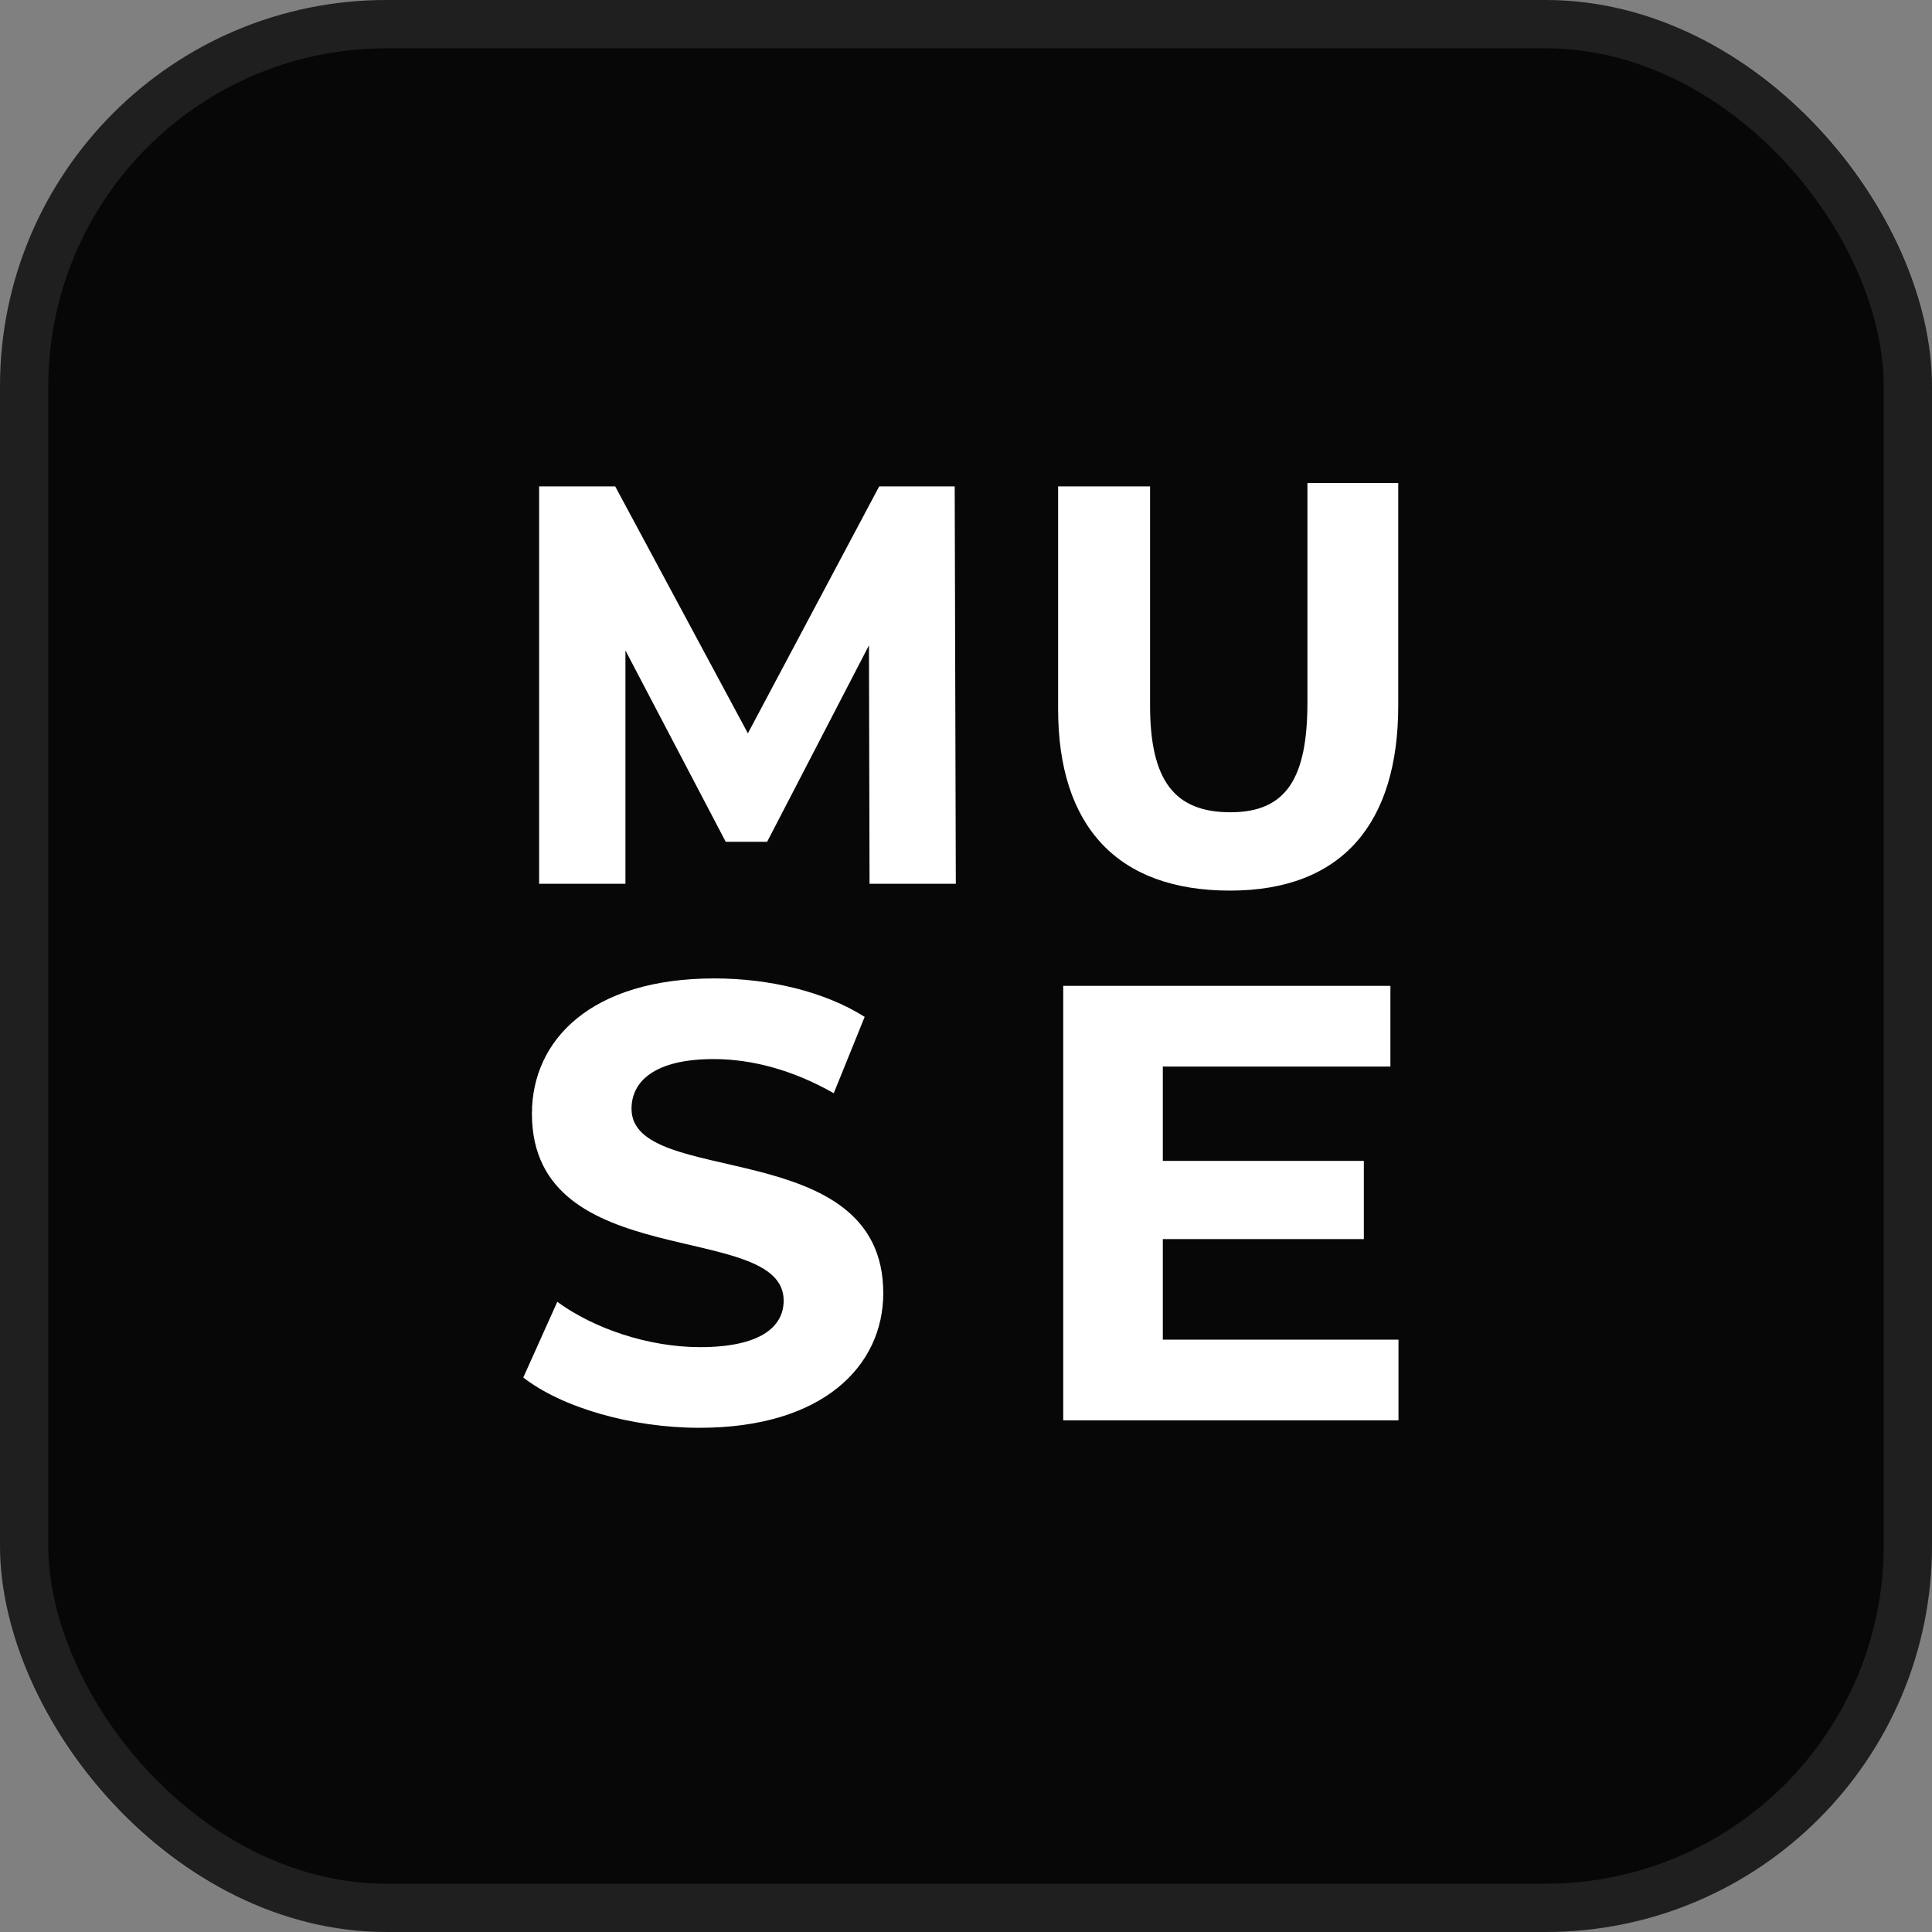 <svg width="40" height="40" viewBox="0 0 40 40" fill="none" xmlns="http://www.w3.org/2000/svg">
<rect x="0" y="0" width="40" height="40" fill="#808080" stroke="none"/>
<rect width="40" height="40" rx="8" fill="#070707"/>
<rect x="0.5" y="0.5" width="39" height="39" rx="7.5" stroke="white" stroke-opacity="0.1"/>
<path d="M14.483 29.561C17.044 29.561 18.287 28.276 18.287 26.773C18.287 23.47 13.075 24.613 13.075 22.956C13.075 22.39 13.549 21.927 14.778 21.927C15.572 21.927 16.43 22.159 17.262 22.634L17.902 21.053C17.07 20.527 15.918 20.257 14.791 20.257C12.242 20.257 11.013 21.529 11.013 23.058C11.013 26.4 16.225 25.243 16.225 26.927C16.225 27.48 15.726 27.891 14.496 27.891C13.421 27.891 12.294 27.505 11.538 26.953L10.834 28.52C11.628 29.137 13.062 29.561 14.483 29.561Z" fill="white"/>
<path d="M24.075 27.736V25.654H28.237V24.035H24.075V22.082H28.787V20.411H22.013V29.407H28.954V27.736H24.075Z" fill="white"/>
<path d="M19.789 18.298L19.766 10.07H18.203L15.484 15.183L12.737 10.07H11.162V18.298H12.949V13.467L15.025 17.428H15.883L17.991 13.361L18.003 18.298H19.789Z" fill="white"/>
<path d="M25.465 18.439C27.804 18.439 28.949 17.029 28.949 14.607V10H27.069V14.537C27.069 16.1 26.64 16.817 25.477 16.817C24.325 16.817 23.811 16.171 23.811 14.607V10.07H21.907V14.678C21.907 17.099 23.126 18.439 25.465 18.439Z" fill="white"/>
</svg>

